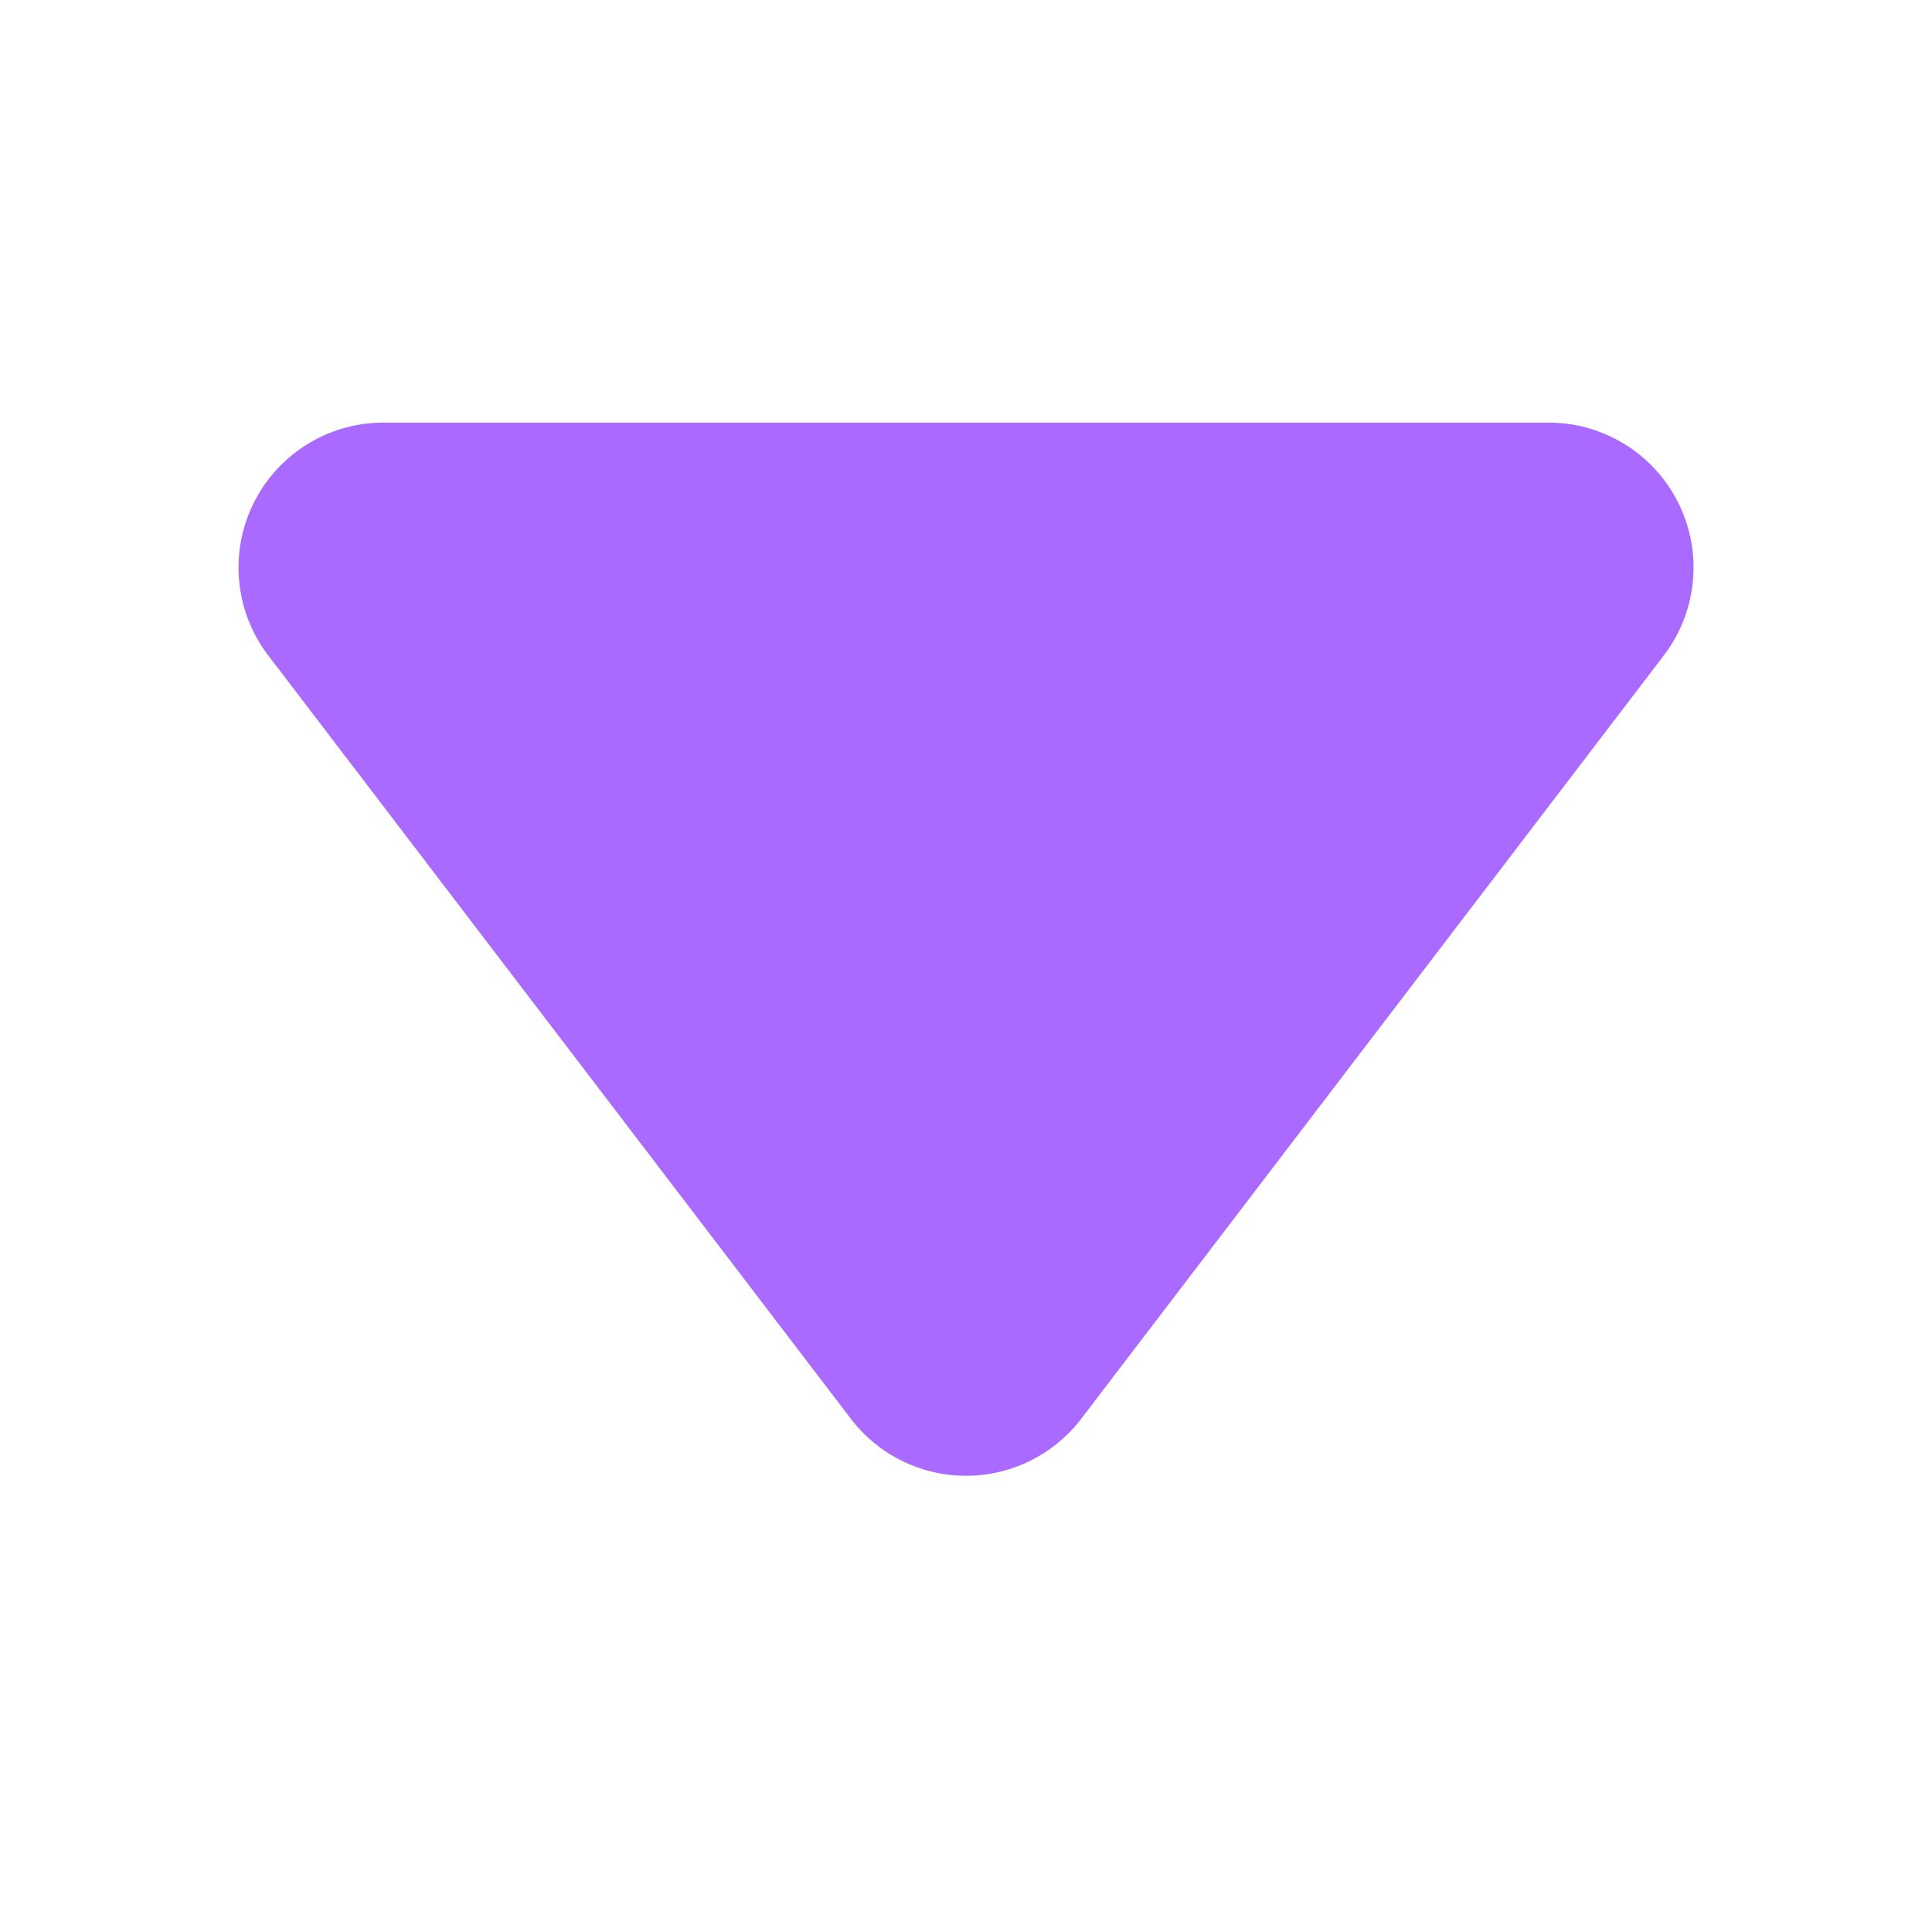 <?xml version="1.0" standalone="no"?><!DOCTYPE svg PUBLIC "-//W3C//DTD SVG 1.1//EN" "http://www.w3.org/Graphics/SVG/1.1/DTD/svg11.dtd"><svg t="1696836554321" class="icon" viewBox="0 0 1024 1024" version="1.1" xmlns="http://www.w3.org/2000/svg" p-id="12373" xmlns:xlink="http://www.w3.org/1999/xlink" width="128" height="128"><path d="M573.056 752l308.8-404.608A76.8 76.8 0 0 0 820.736 224H203.232a76.8 76.8 0 0 0-61.056 123.392l308.8 404.608a76.8 76.8 0 0 0 122.08 0z" fill="#aa69ff" p-id="12374"></path></svg>
